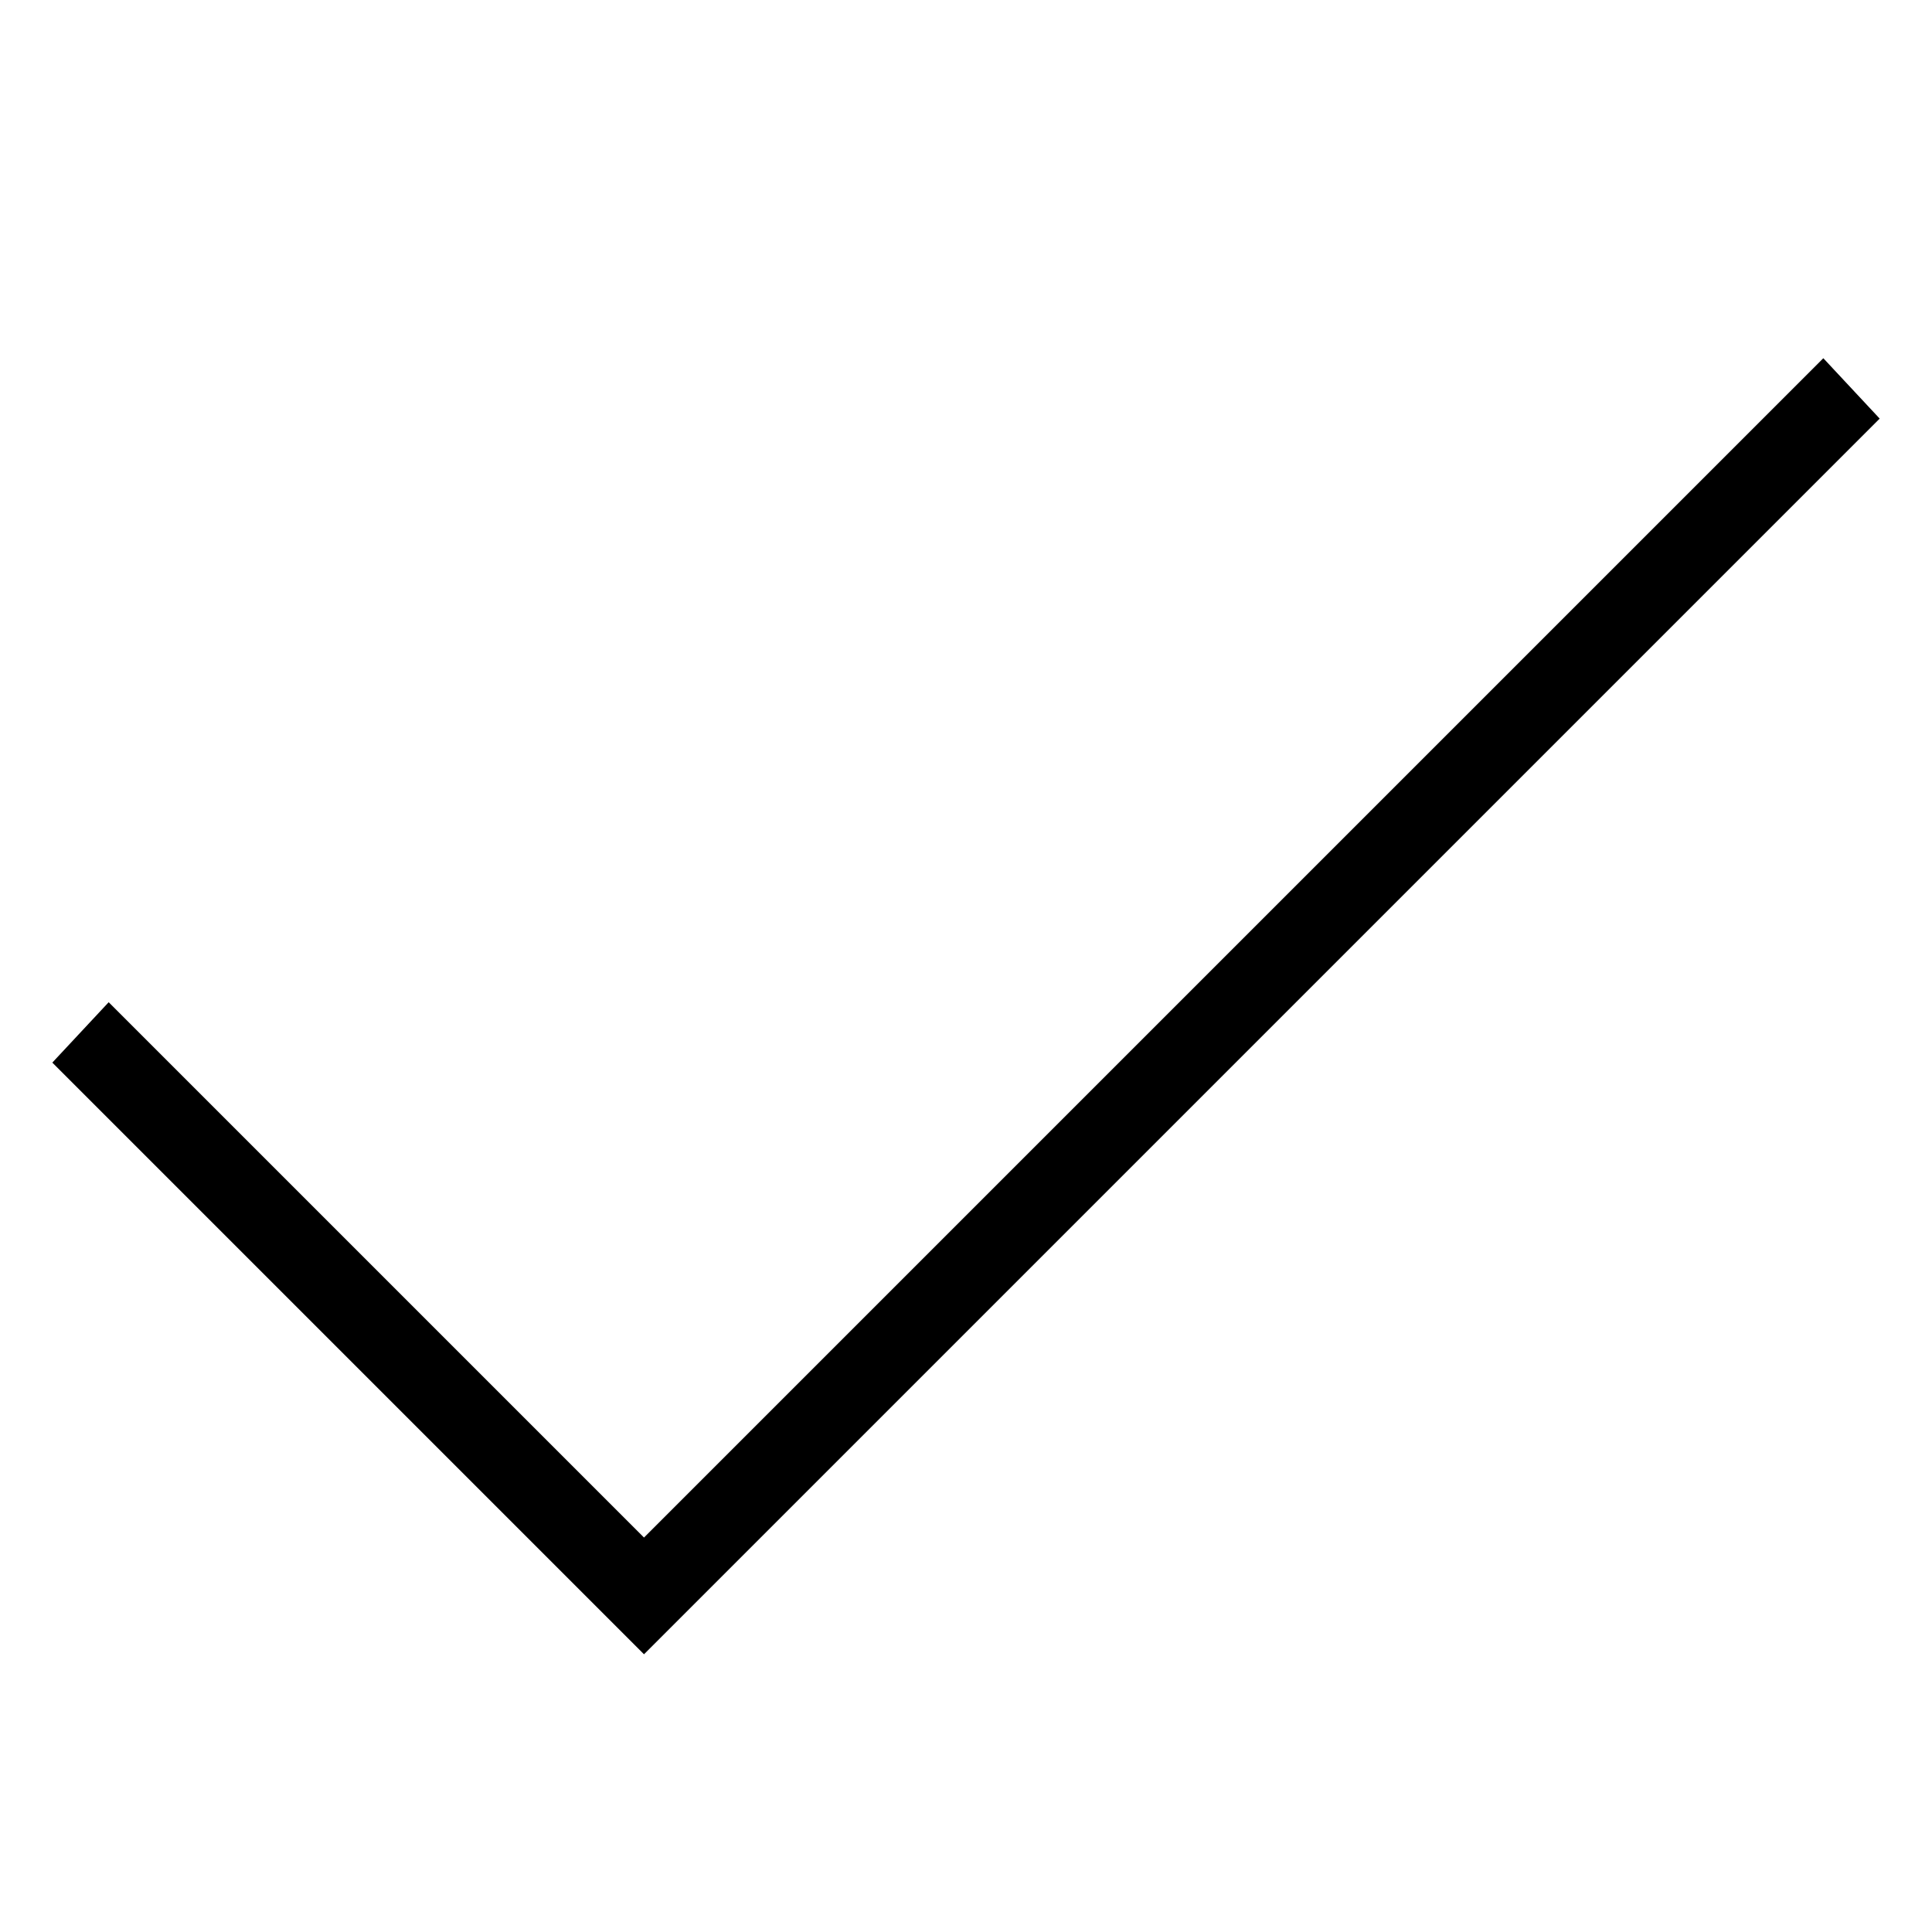 <?xml version="1.0" ?><svg id="Layer_1" style="enable-background:new 0 0 48 48;" version="1.1" viewBox="0 0 48 48" xml:space="preserve" xmlns="http://www.w3.org/2000/svg" xmlns:xlink="http://www.w3.org/1999/xlink"><g><polygon points="16,41.1 1.3,26.4 2.7,24.9 16,38.2 45.3,8.9 46.7,10.4  "/></g></svg>
